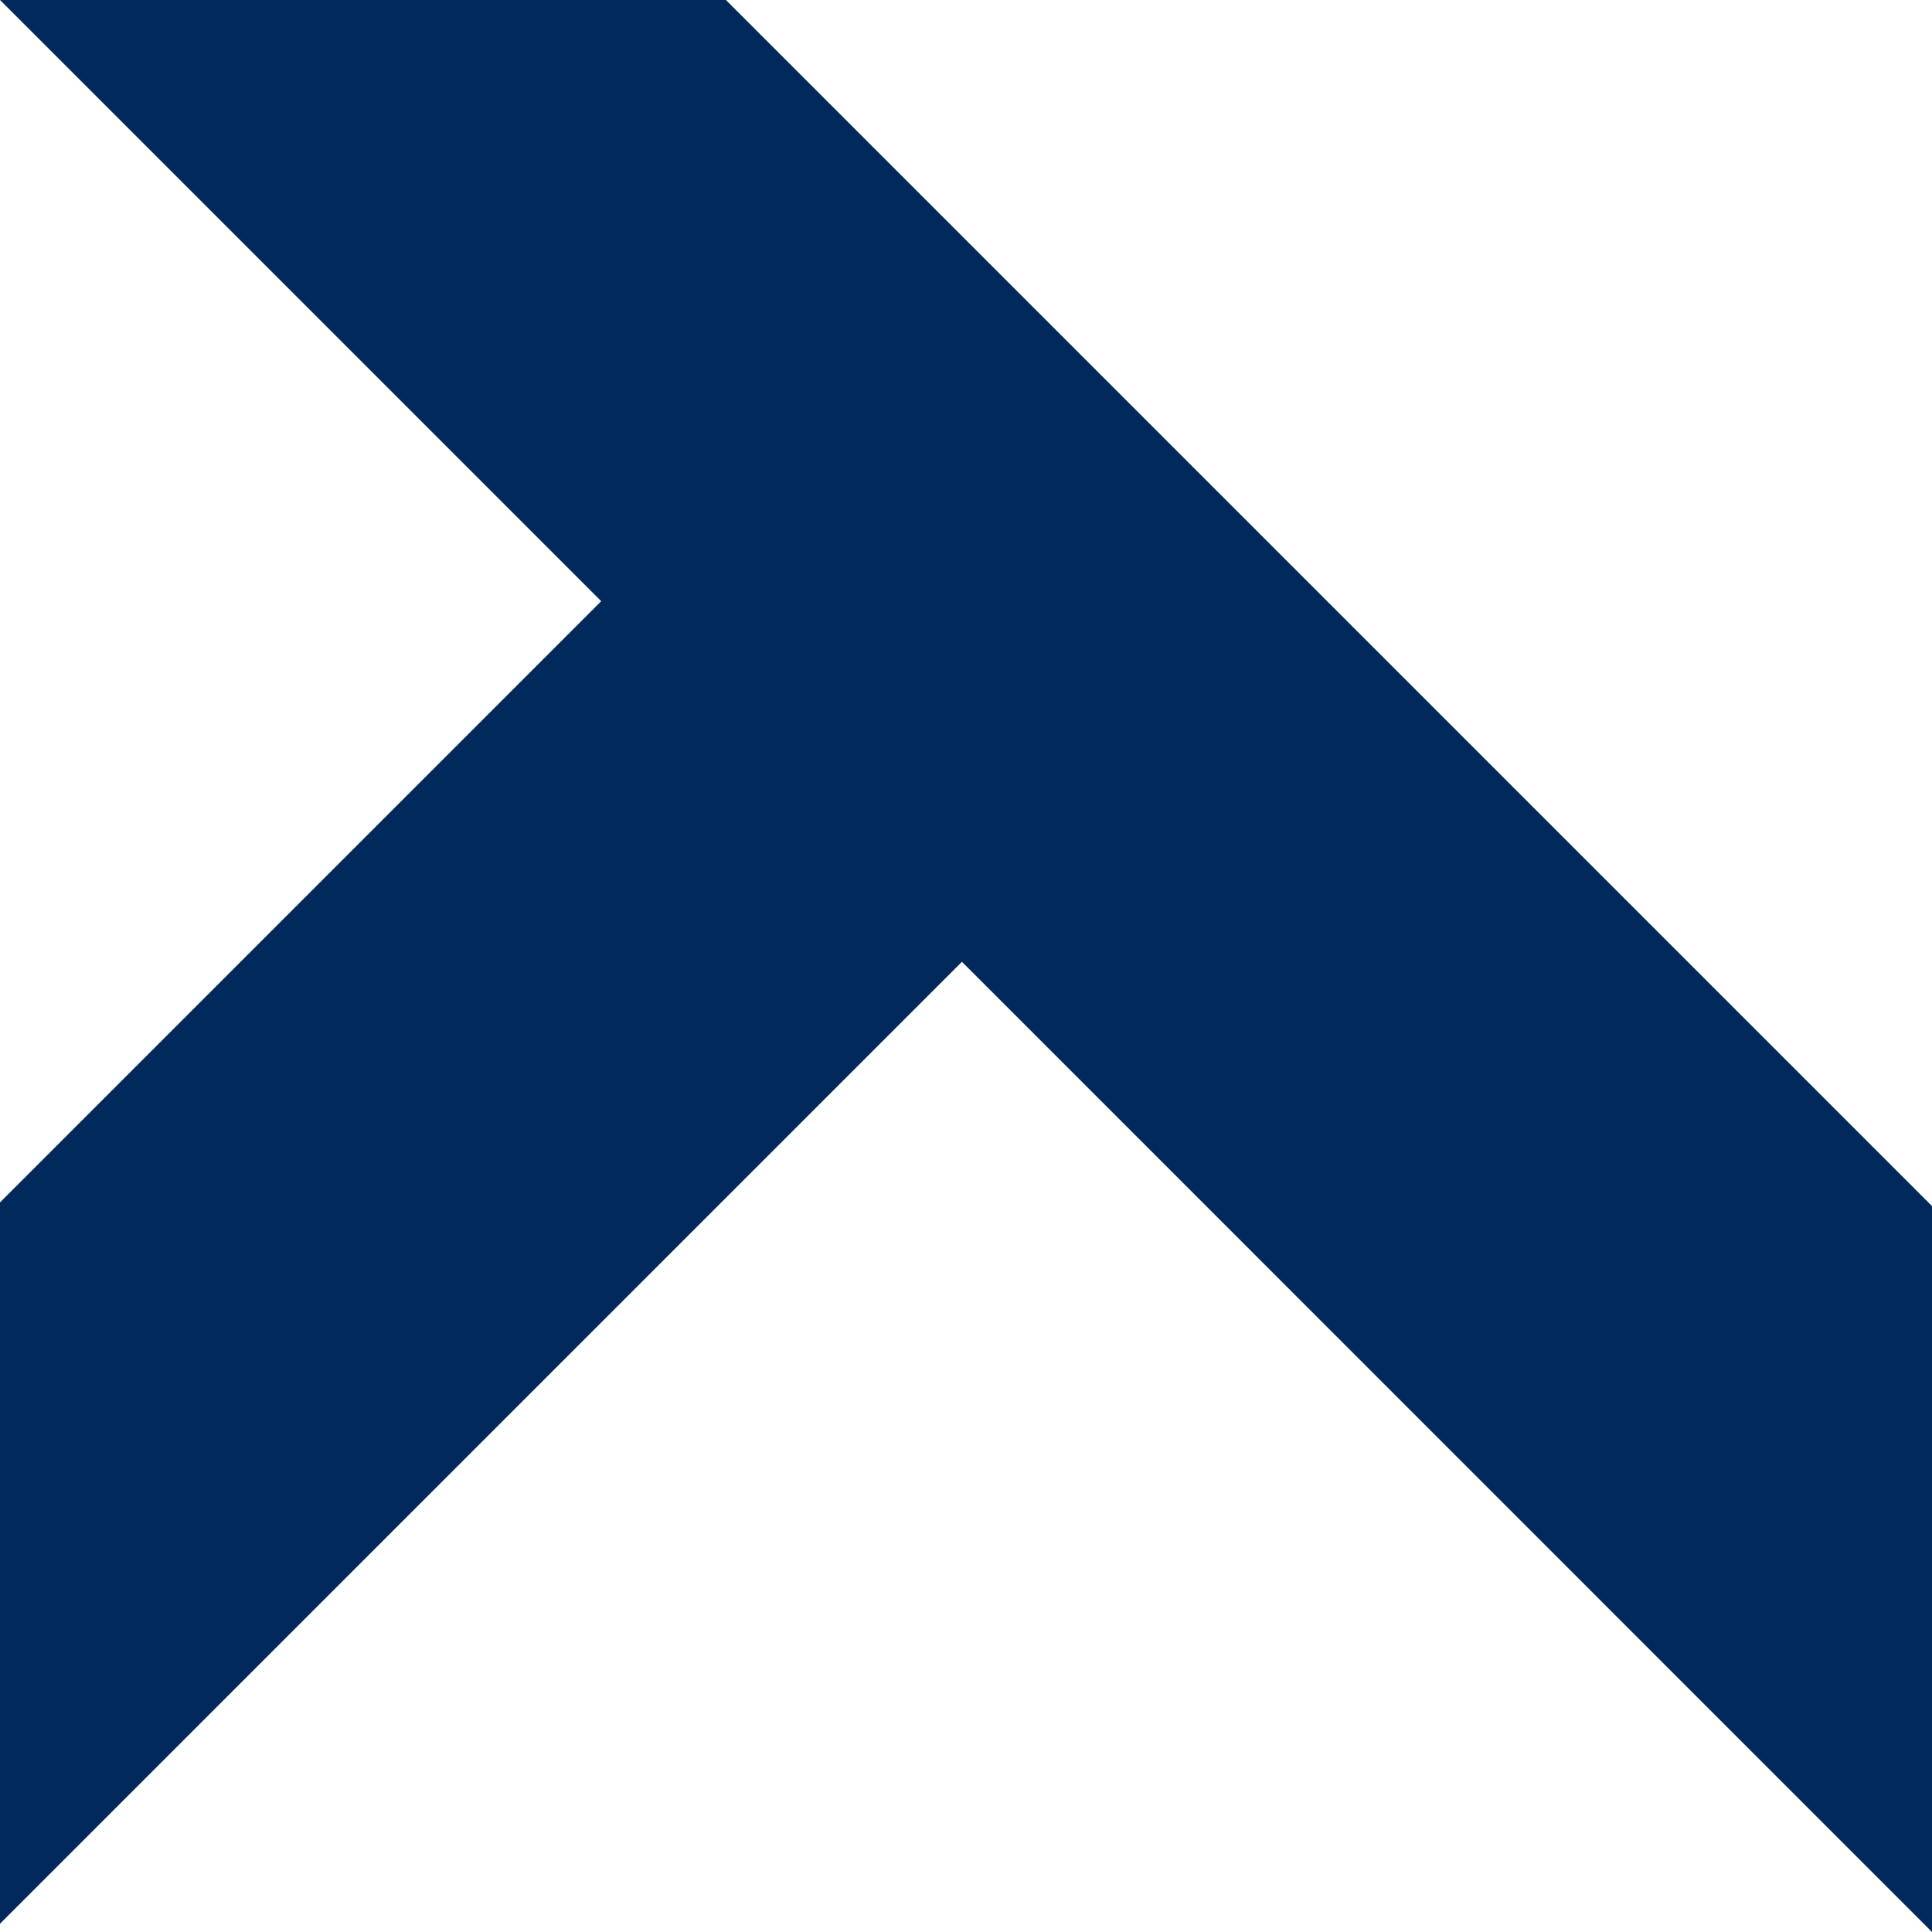 <svg width="40" height="40" viewBox="0 0 40 40" fill="none" xmlns="http://www.w3.org/2000/svg">
<path d="M40 24.97V40L19.916 19.913L0 39.829V24.894L12.447 12.447L0 0H15.03L40 24.97Z" fill="#01295C"/>
</svg>
